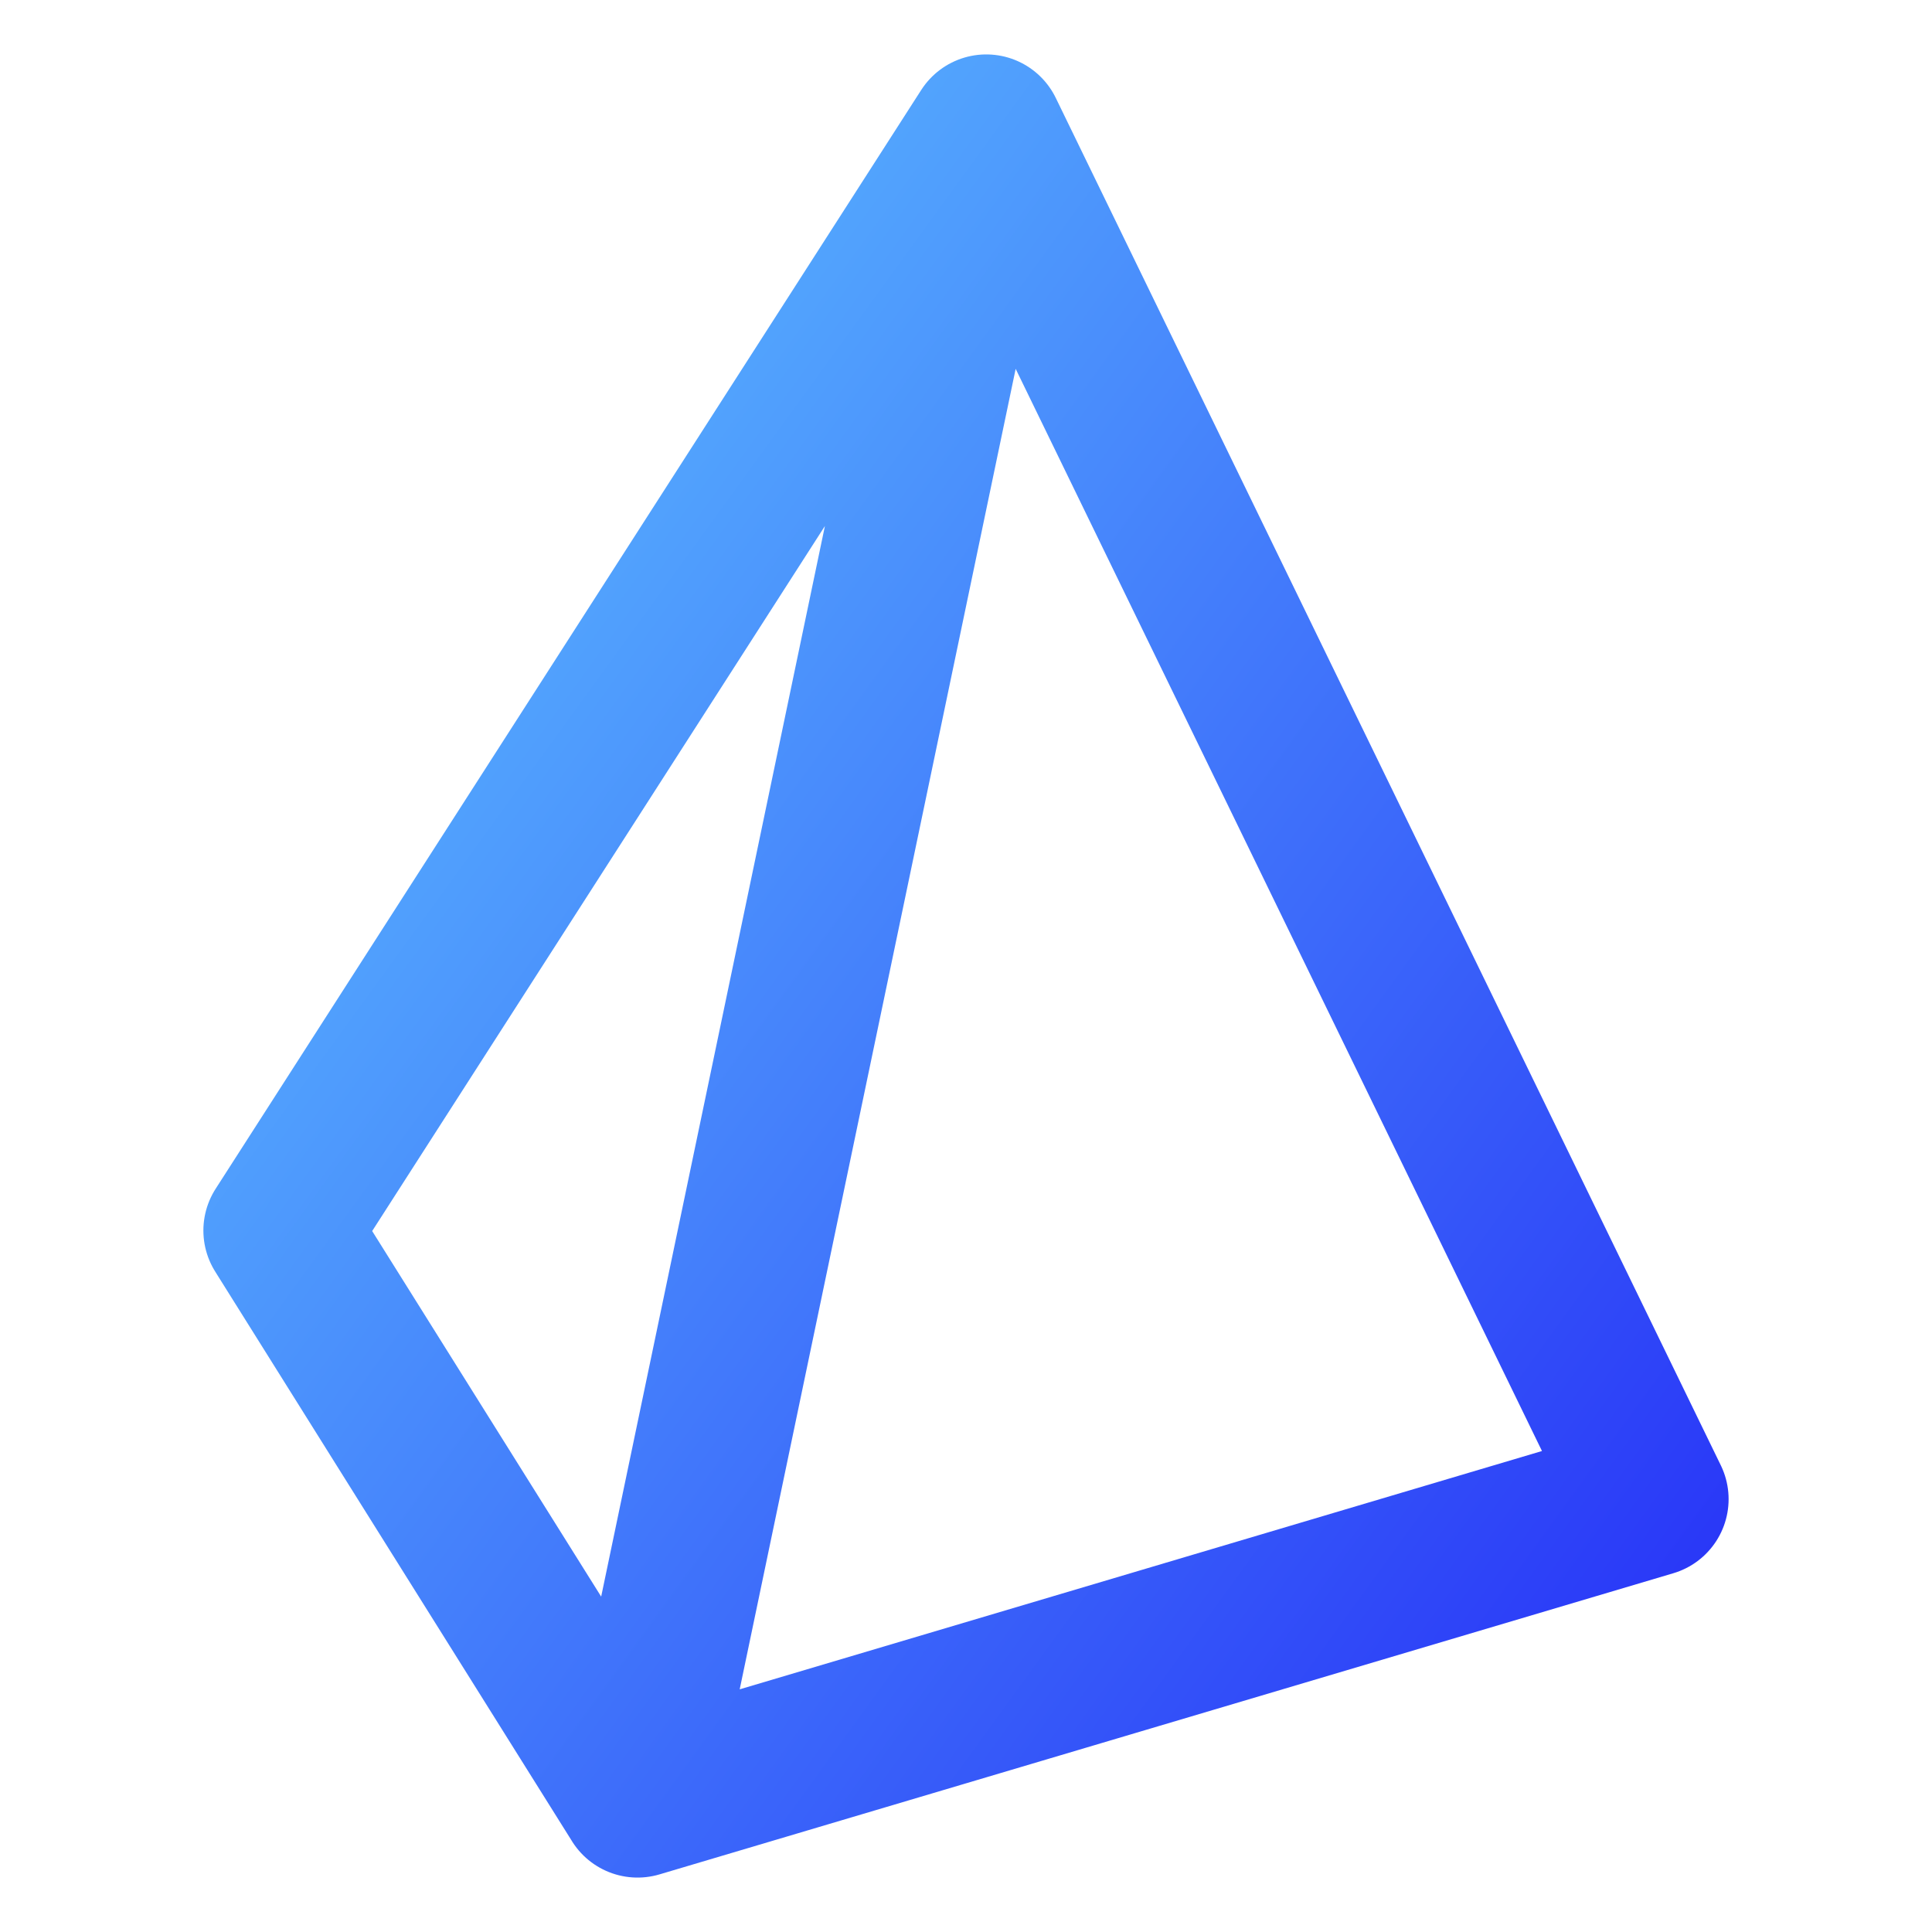 <svg width="100" height="100" viewBox="0 0 100 100" fill="none" xmlns="http://www.w3.org/2000/svg">
<path d="M32.999 93.183L85.472 77.596L51.049 6.817M51.049 6.817L14.527 63.692L33 93.182L51.049 6.817Z" stroke="url(#paint0_linear_106_1726)" stroke-width="8" stroke-linecap="round" stroke-linejoin="round"/>
<defs>
<linearGradient id="paint0_linear_106_1726" x1="14.527" y1="6.817" x2="102.049" y2="70.343" gradientUnits="userSpaceOnUse">
<stop stop-color="#5FC7FF"/>
<stop offset="1" stop-color="#2731F7"/>
</linearGradient>
</defs>
</svg>
